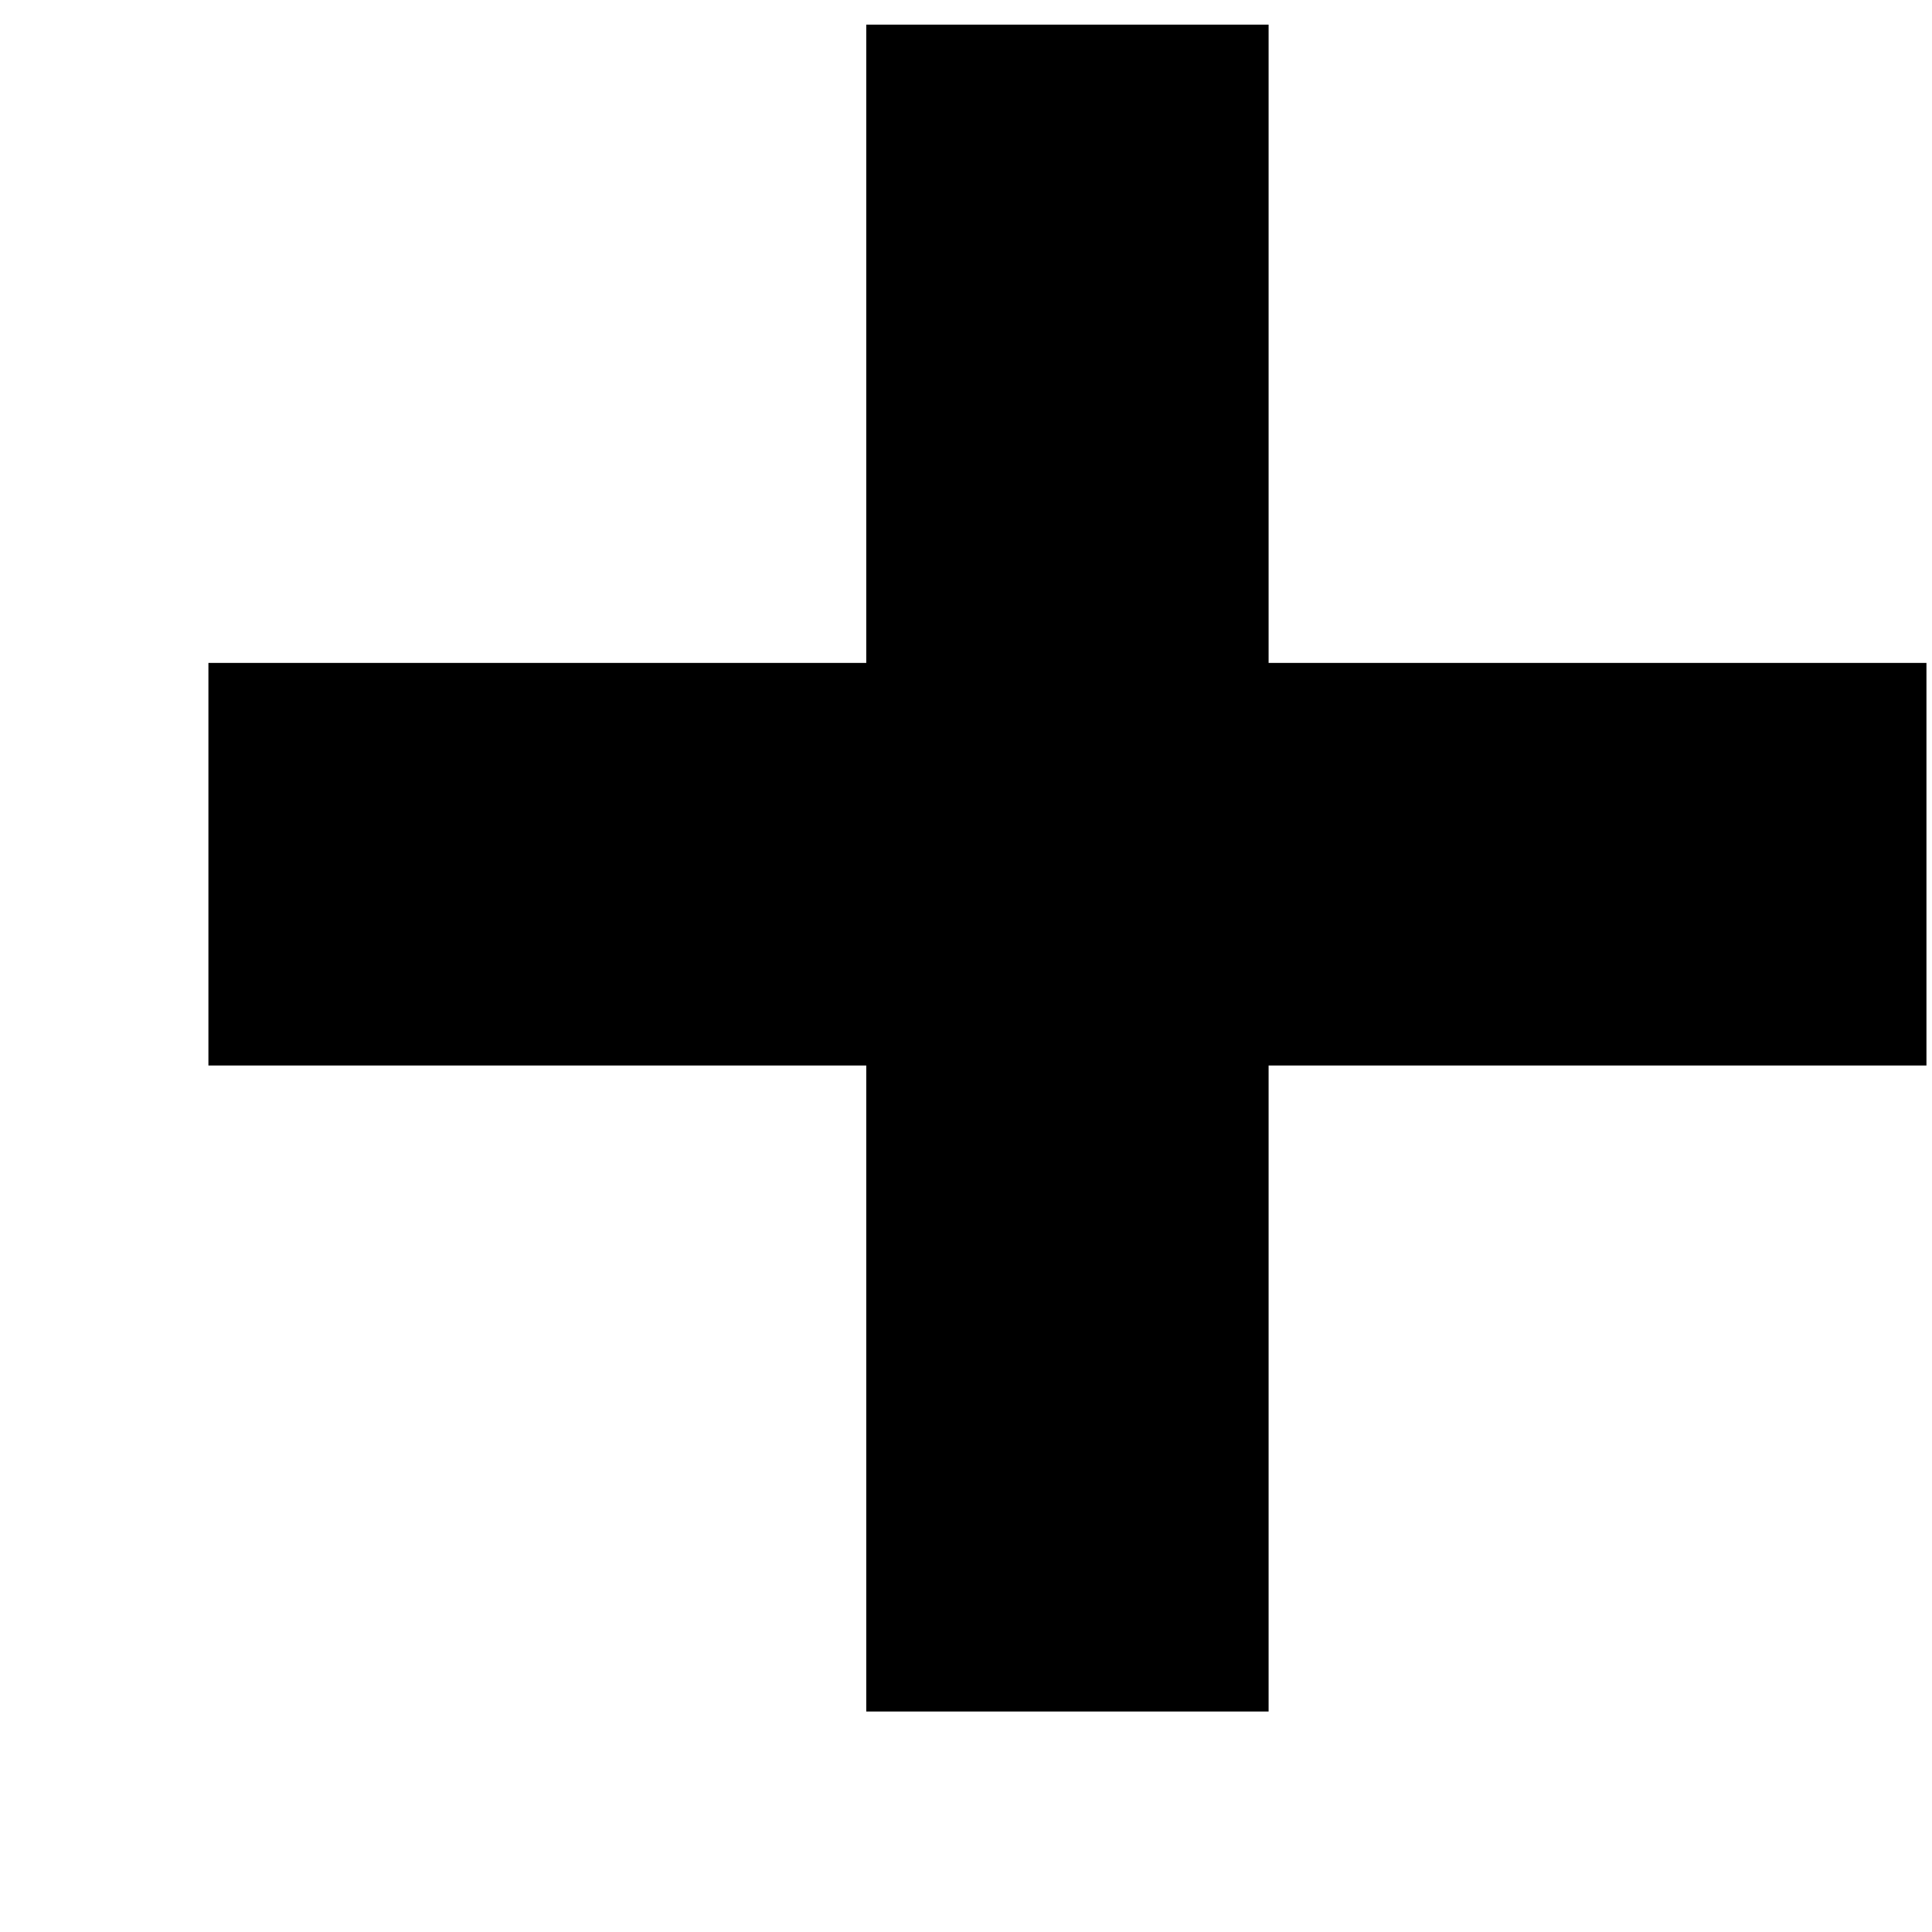 <svg width="8" height="8" viewBox="0 0 8 8" fill="none" xmlns="http://www.w3.org/2000/svg">
<path d="M0.863 2.745H3.587V0.102H5.253V2.745H7.977V4.412H5.253V7.087H3.587V4.412H0.863V2.745Z" fill="black"/>
</svg>
